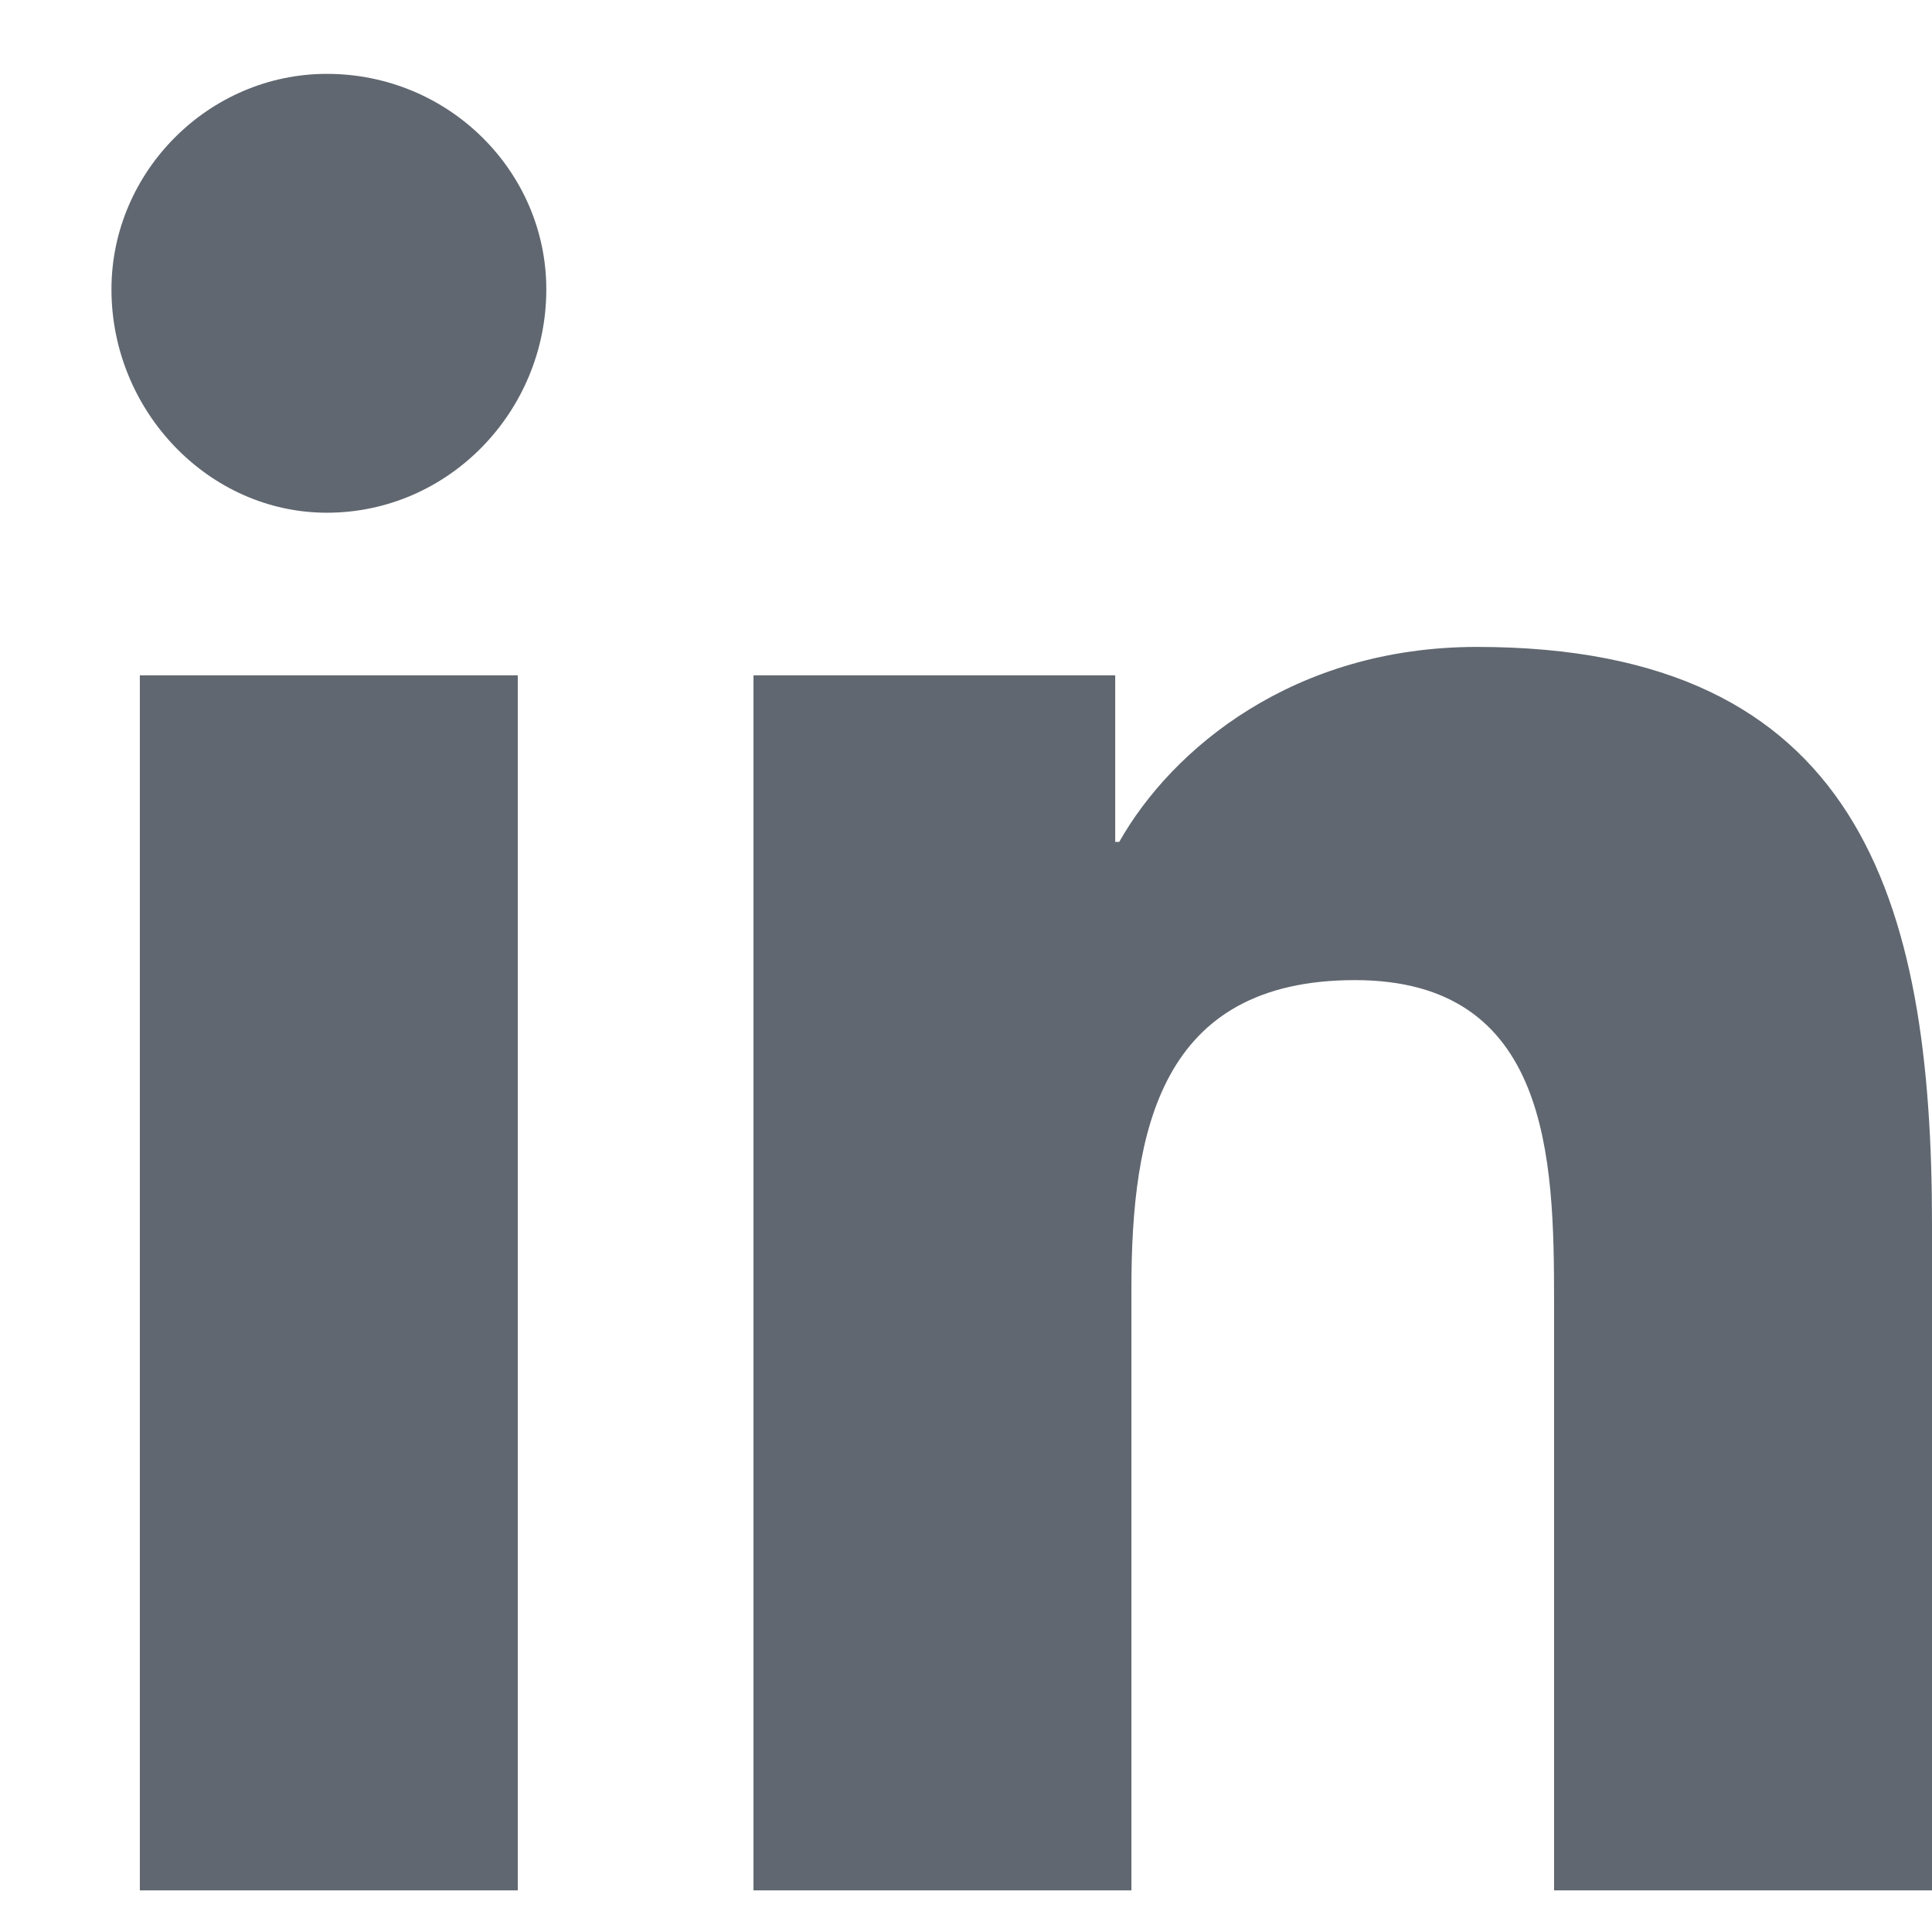 <svg width="13" height="13" viewBox="0 0 13 13" fill="none" xmlns="http://www.w3.org/2000/svg">
<path d="M3.484 12.72H0.941V4.544H3.484V12.72ZM2.199 3.45C1.406 3.45 0.75 2.767 0.75 1.947C0.75 1.154 1.406 0.497 2.199 0.497C3.02 0.497 3.676 1.154 3.676 1.947C3.676 2.767 3.02 3.45 2.199 3.45ZM12.973 12.72H10.457V8.755C10.457 7.798 10.43 6.595 9.117 6.595C7.805 6.595 7.613 7.607 7.613 8.673V12.72H5.07V4.544H7.504V5.665H7.531C7.887 5.036 8.707 4.353 9.938 4.353C12.508 4.353 13 6.048 13 8.236V12.72H12.973Z" fill="#606770"/>
</svg>
